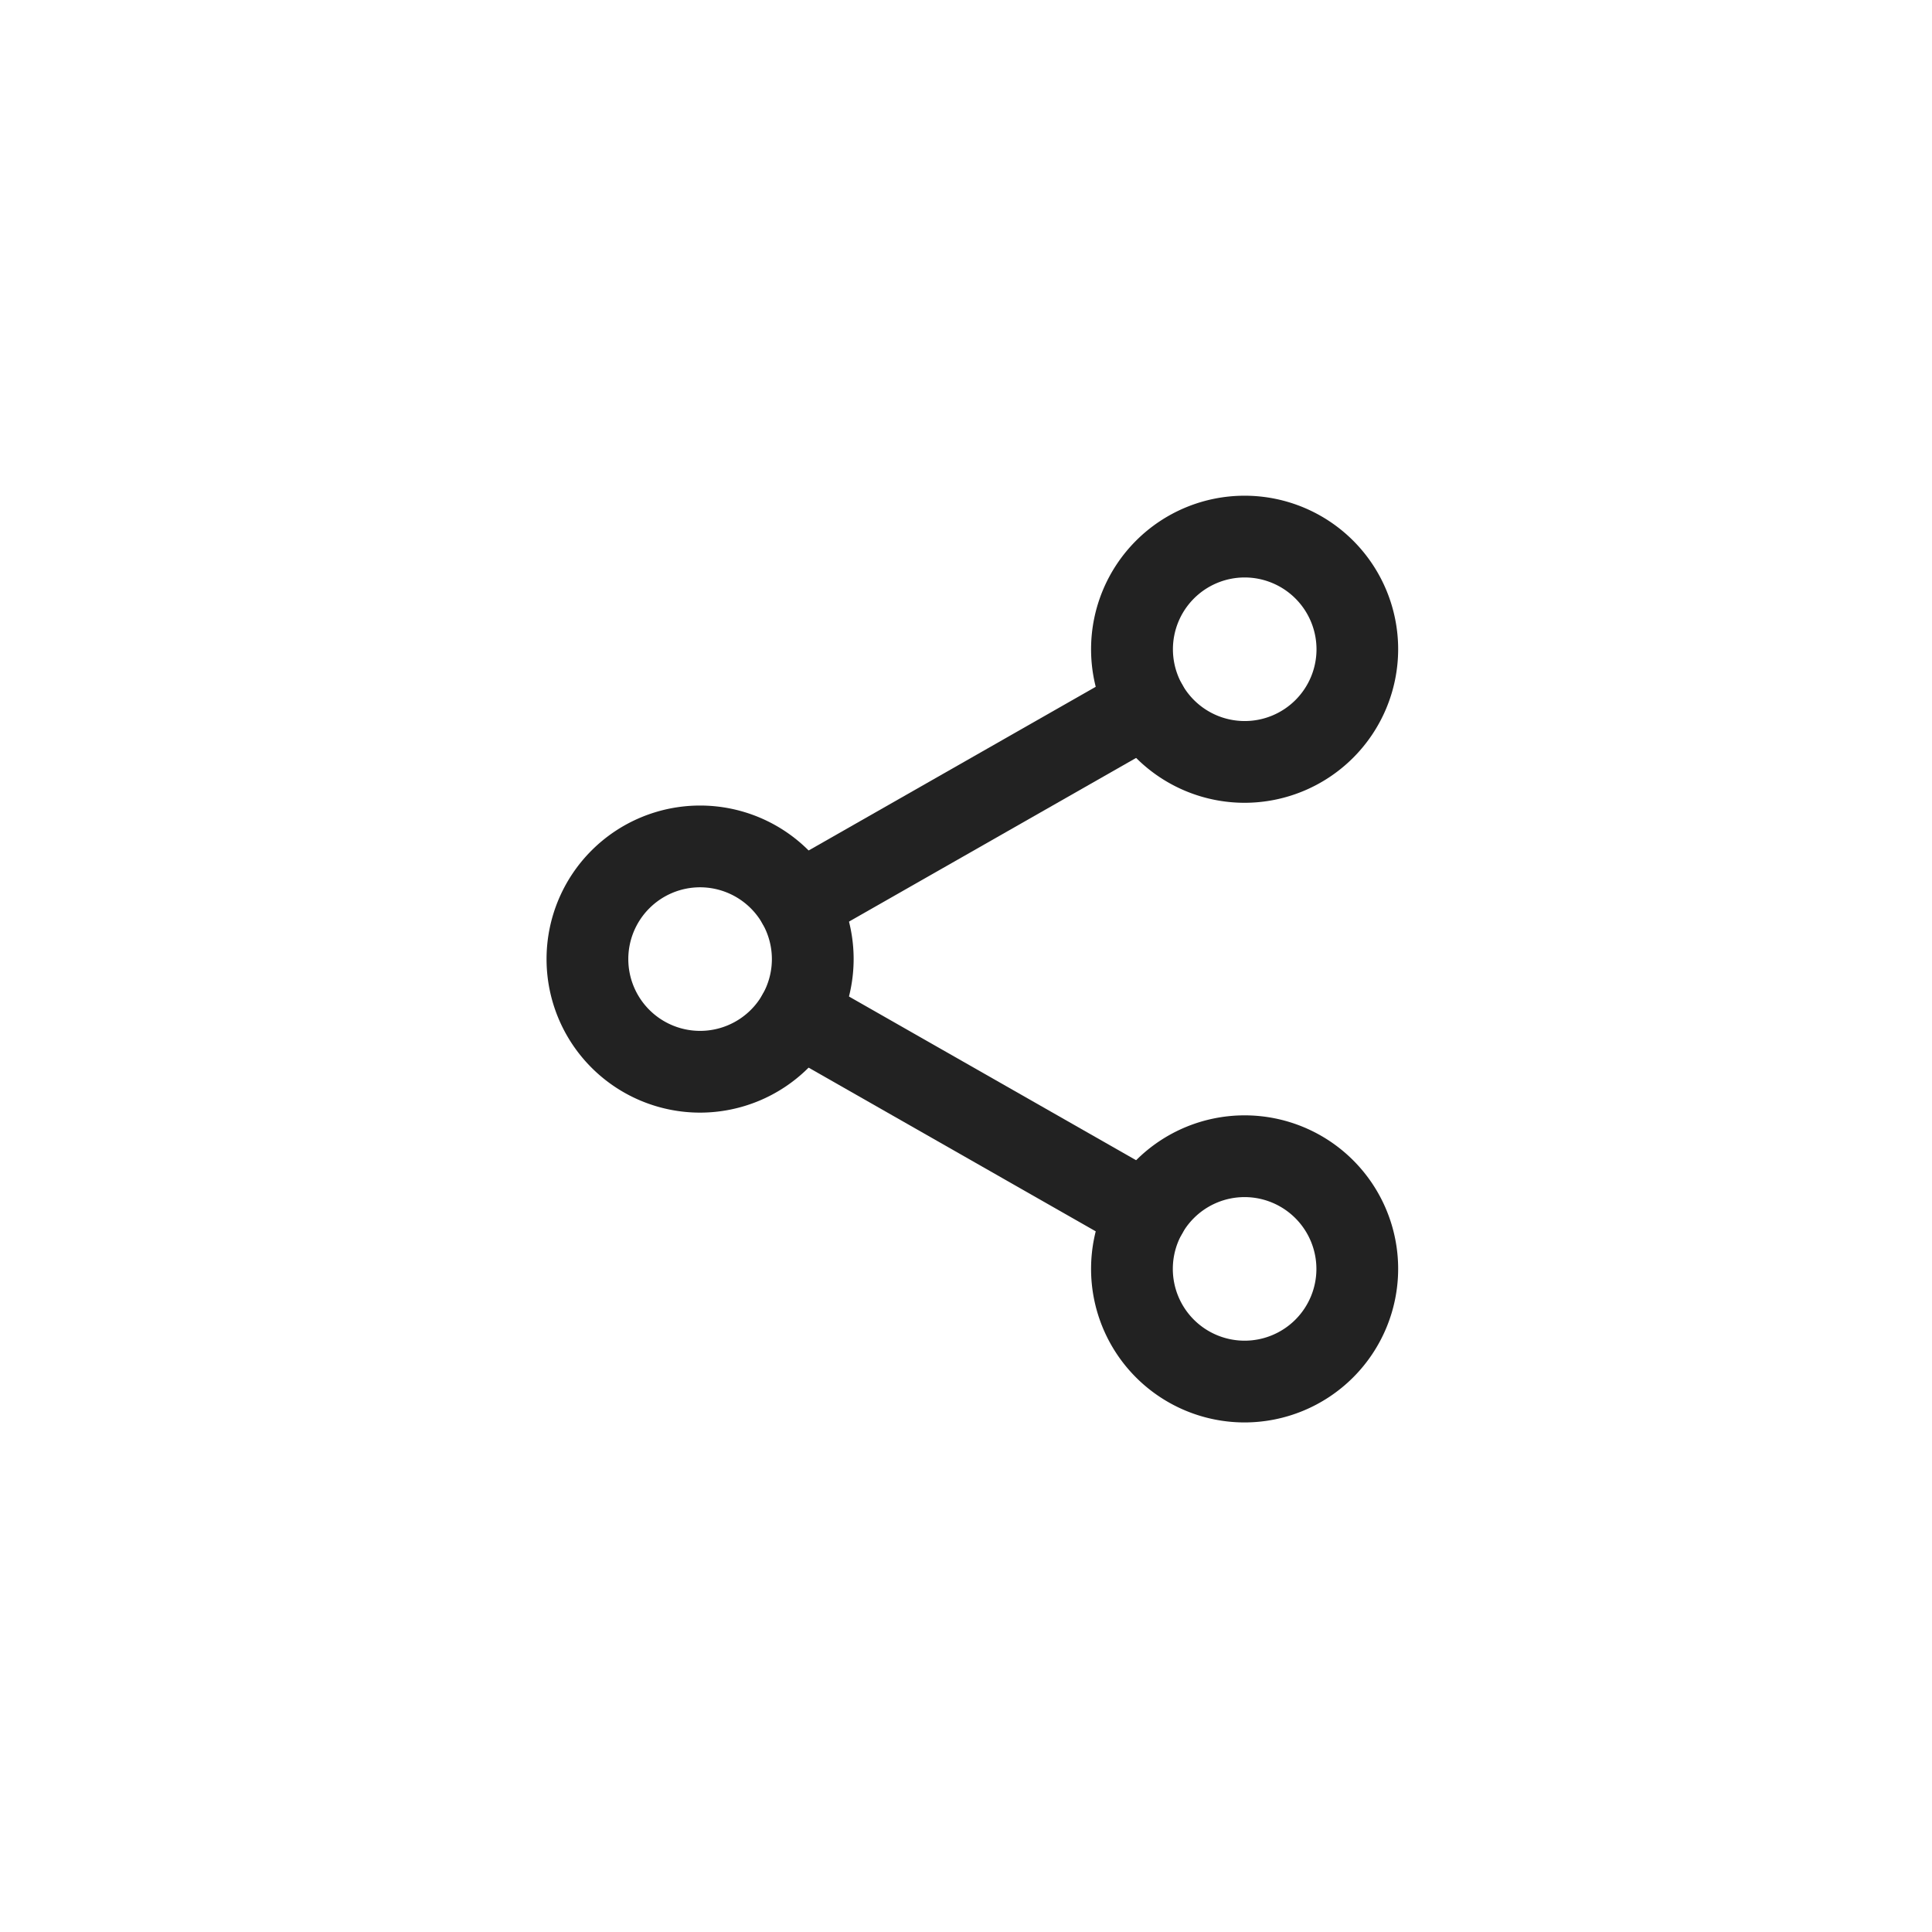 <svg xmlns="http://www.w3.org/2000/svg" width="76" height="76" viewBox="0 0 76 76">
  <g id="btn_ent_share_bk" transform="translate(-641 -82)">
    <rect id="사각형_2452" data-name="사각형 2452" width="76" height="76" transform="translate(641 82)" fill="#1d4cd8" opacity="0"/>
    <g id="그룹_4014" data-name="그룹 4014" transform="translate(642 102)">
      <path id="패스_20190" data-name="패스 20190" d="M335.872,11.08a5.54,5.54,0,1,1,5.54-5.54A5.547,5.547,0,0,1,335.872,11.08Zm0-8.864A3.324,3.324,0,1,0,339.2,5.54,3.328,3.328,0,0,0,335.872,2.216Z" transform="translate(-287.912)" fill="#222" stroke="#222" stroke-width="1"/>
      <path id="패스_20191" data-name="패스 20191" d="M335.872,363.08a5.54,5.54,0,1,1,5.54-5.54A5.547,5.547,0,0,1,335.872,363.08Zm0-8.864a3.324,3.324,0,1,0,3.324,3.324A3.328,3.328,0,0,0,335.872,354.216Z" transform="translate(-287.912 -327.625)" fill="#222" stroke="#222" stroke-width="1"/>
      <path id="패스_20192" data-name="패스 20192" d="M26.54,187.08a5.54,5.54,0,1,1,5.54-5.54A5.546,5.546,0,0,1,26.54,187.08Zm0-8.864a3.324,3.324,0,1,0,3.324,3.324A3.328,3.328,0,0,0,26.54,178.216Z" transform="translate(0 -163.812)" fill="#222" stroke="#222" stroke-width="1"/>
      <path id="패스_20193" data-name="패스 20193" d="M141.8,105.591a1.107,1.107,0,0,1-.55-2.07l13.708-7.815a1.108,1.108,0,0,1,1.1,1.925l-13.708,7.815A1.11,1.11,0,0,1,141.8,105.591Z" transform="translate(-111.401 -88.942)" fill="#222" stroke="#222" stroke-width="1"/>
      <path id="패스_20194" data-name="패스 20194" d="M155.524,281.58a1.1,1.1,0,0,1-.547-.146l-13.708-7.815a1.108,1.108,0,0,1,1.1-1.925l13.707,7.815a1.108,1.108,0,0,1-.549,2.071Z" transform="translate(-111.421 -252.744)" fill="#222" stroke="#222" stroke-width="1"/>
    </g>
  </g>
</svg>
